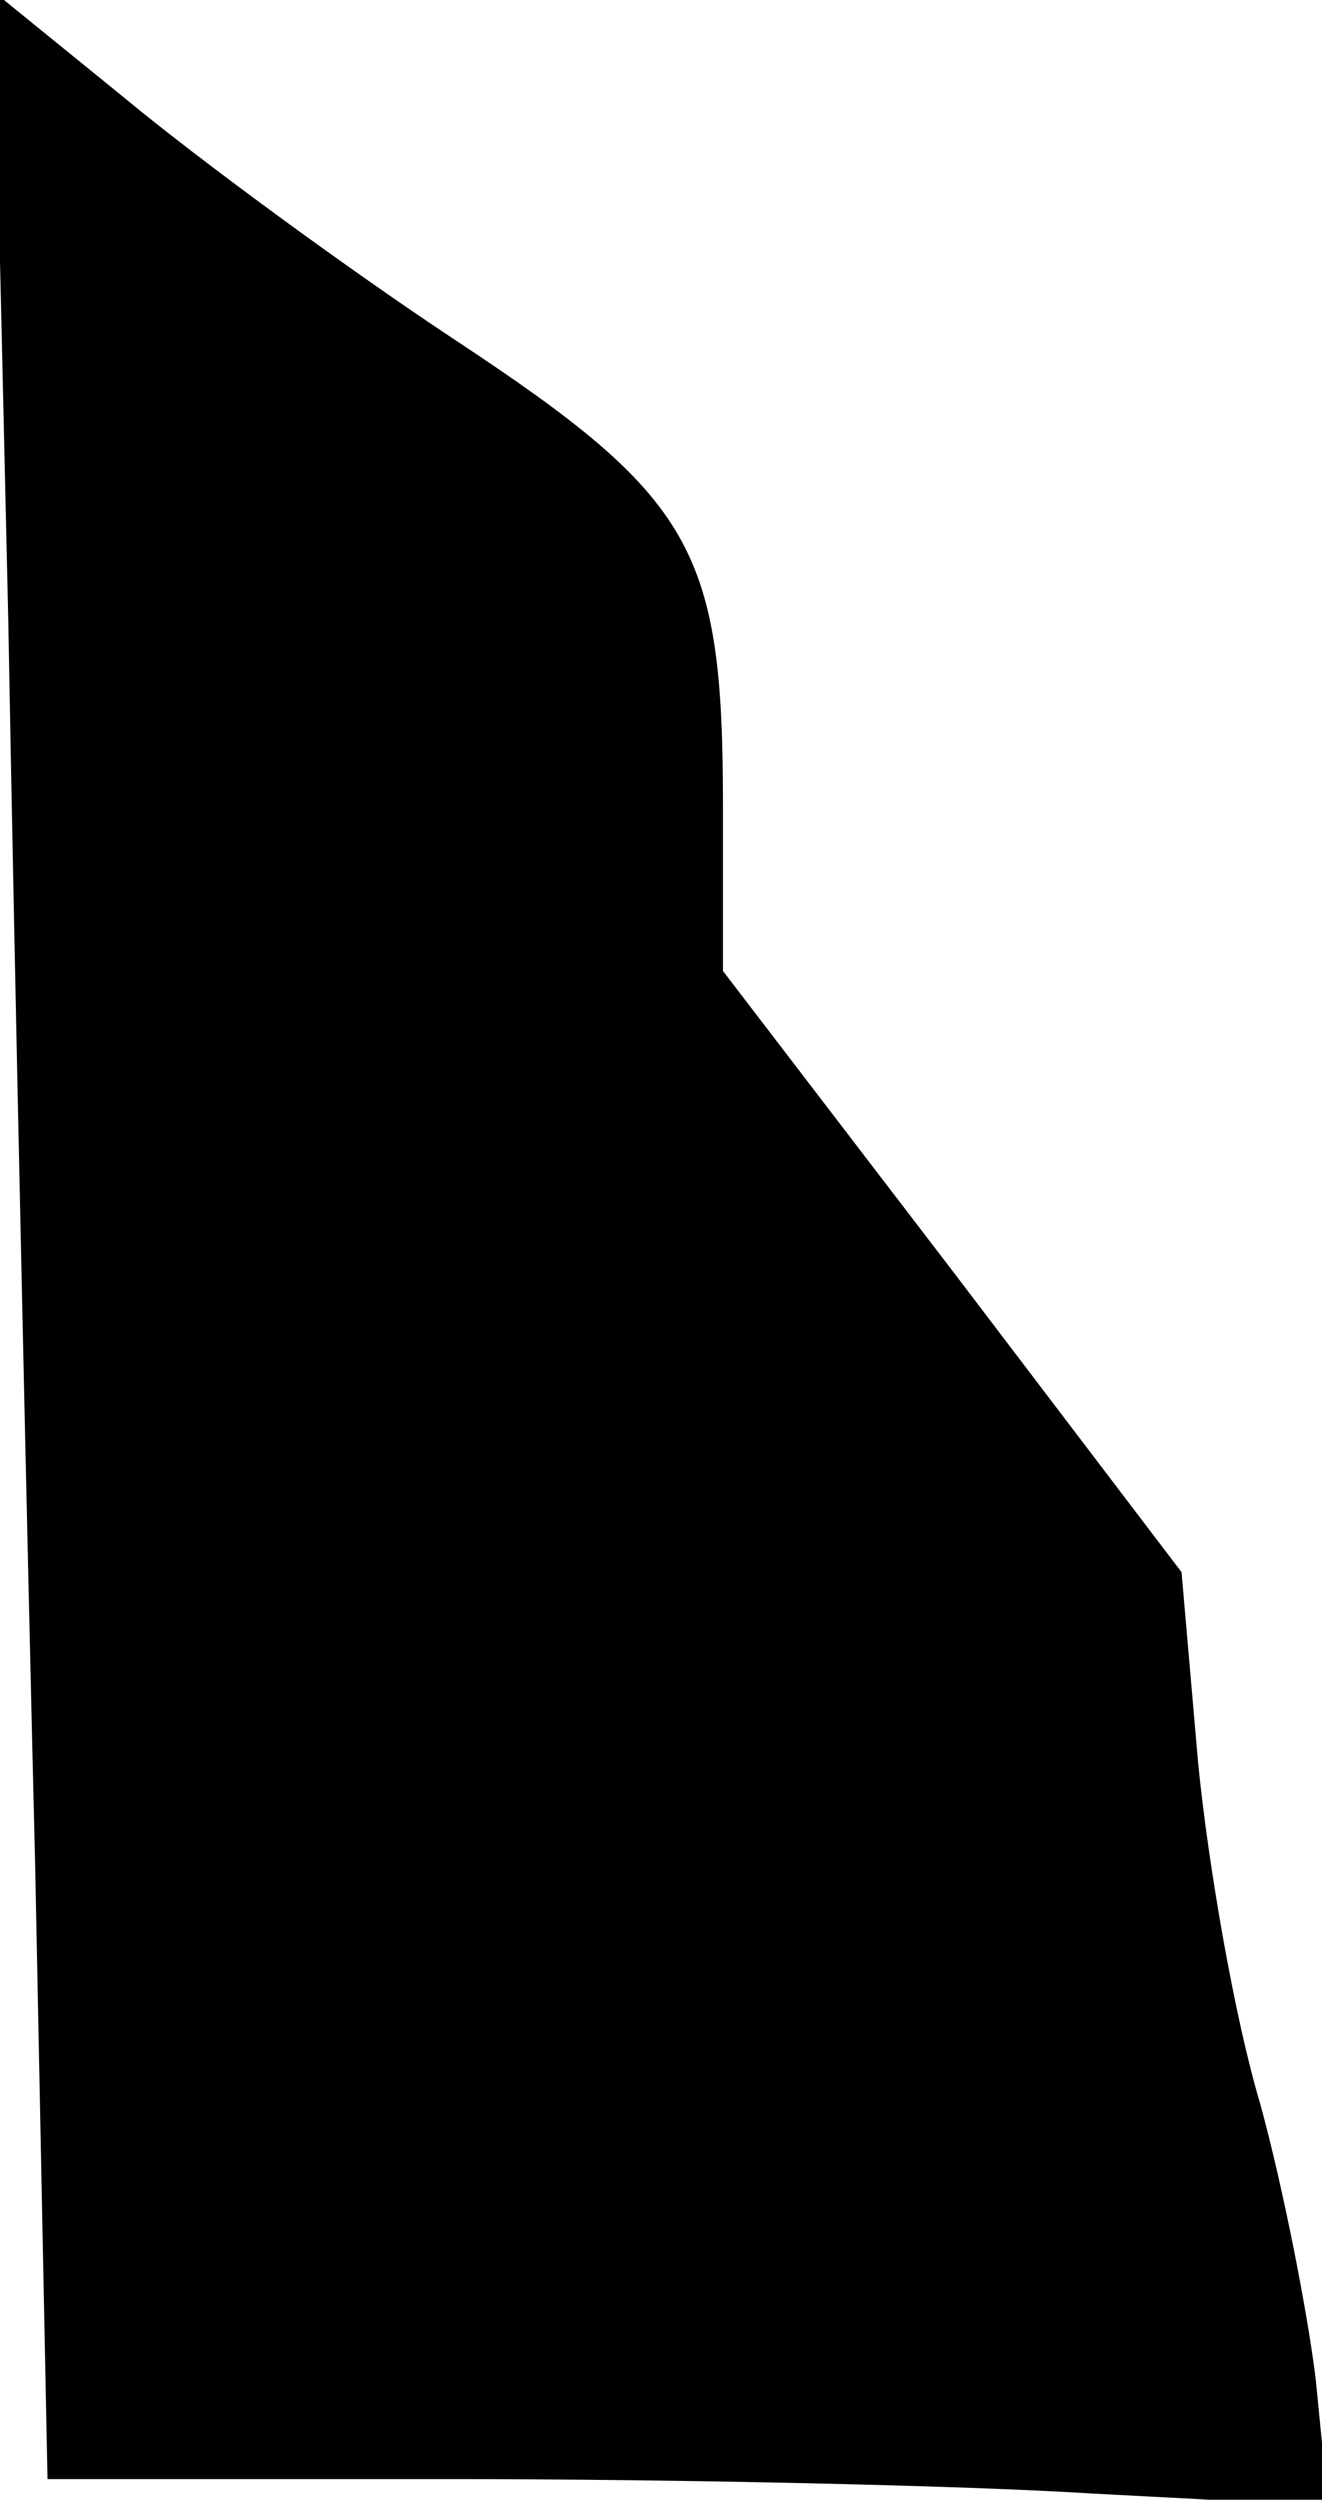 <?xml version="1.0" standalone="no"?>
<!DOCTYPE svg PUBLIC "-//W3C//DTD SVG 20010904//EN"
 "http://www.w3.org/TR/2001/REC-SVG-20010904/DTD/svg10.dtd">
<svg version="1.0" xmlns="http://www.w3.org/2000/svg"
 width="64pt" height="121pt" viewBox="0 0 64 121"
 preserveAspectRatio="xMidYMid meet">
<g transform="translate(0,121) scale(0.1,-0.1)"
fill="#000000" stroke="none">
<path fill="#000000" stroke="none" d="M4 910 c3 -168 9 -439 13 -602 l6 -298
196 0 c108 0 247 -3 310 -7 l114 -6 -6 61 c-4 33 -16 94 -27 134 -12 40 -25
114 -30 165 l-8 92 -111 146 -111 145 0 80 c0 124 -14 149 -129 225 -53 35
-125 88 -160 117 l-64 52 7 -304z"/>
</g>
</svg>
